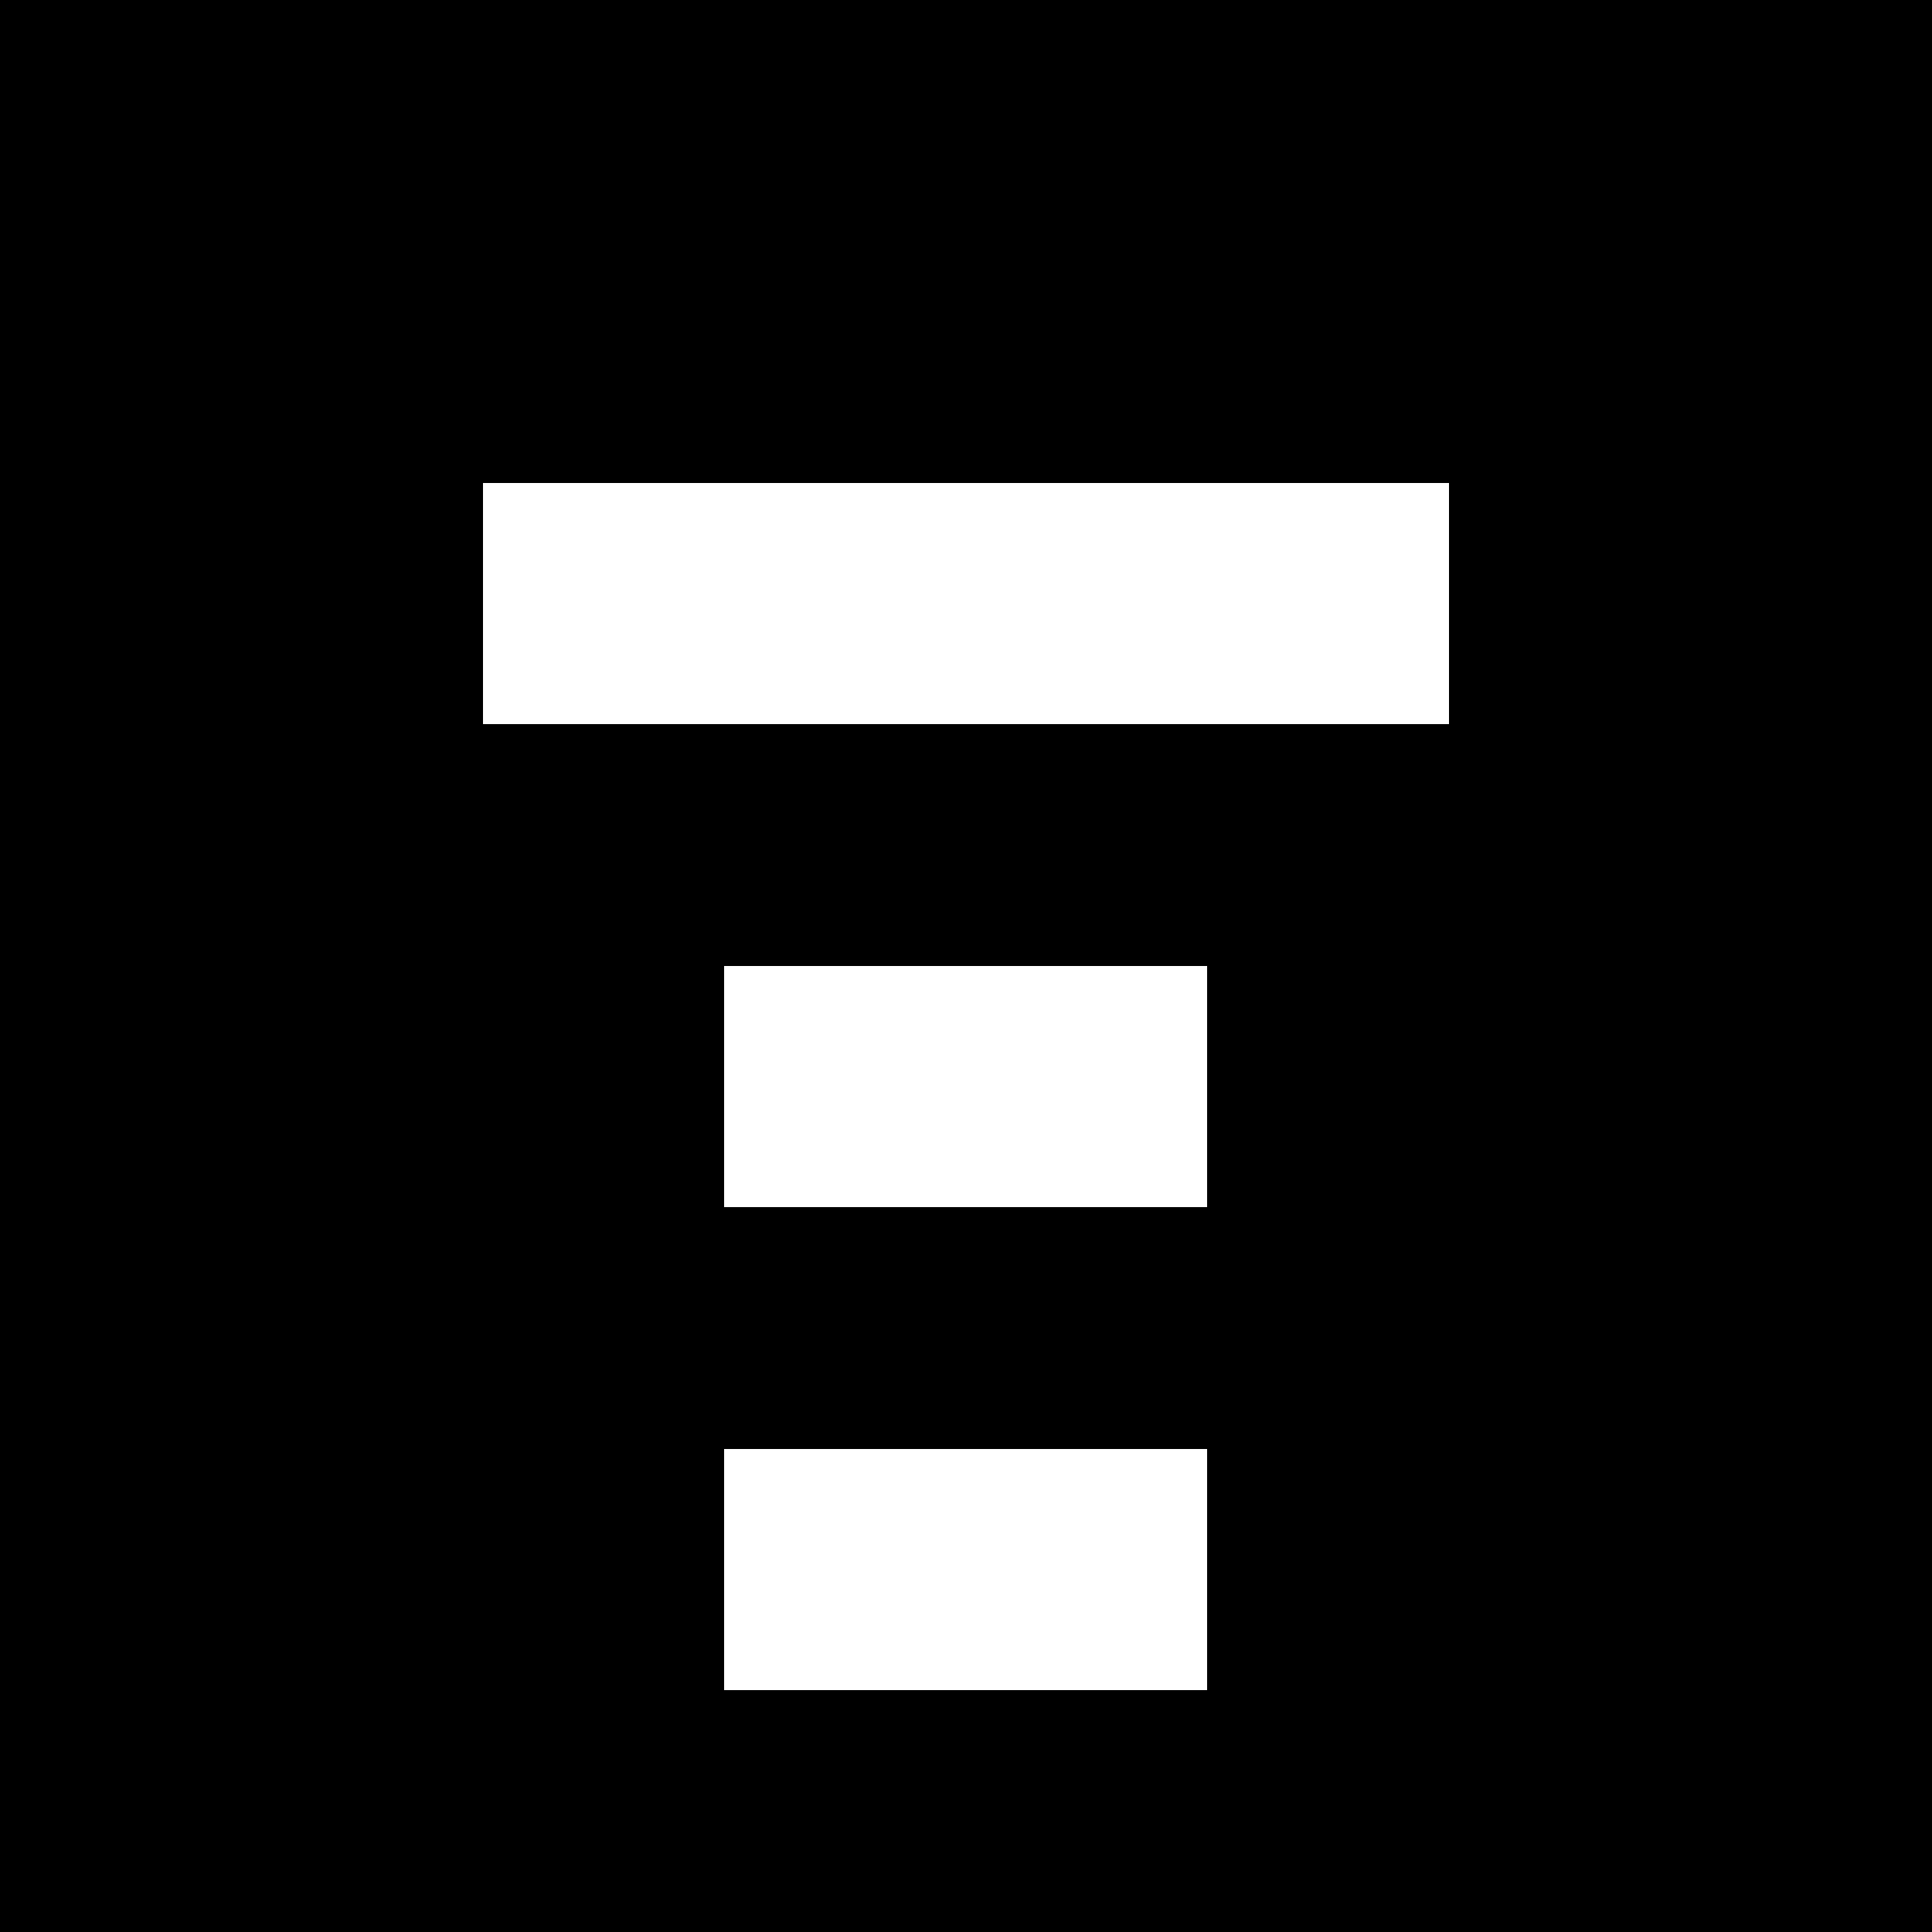 <svg xmlns="http://www.w3.org/2000/svg" viewBox="0 0 16 16" width="16" height="16" shape-rendering="crispEdges">
  <rect width="16" height="16" fill="#000000"/>
  <path d="M4 4h8v2H8v2h2v2H8v2h2v2H6v-2h2v-2H6V8h2V6H4z" fill="#ffffff"/>
</svg>
